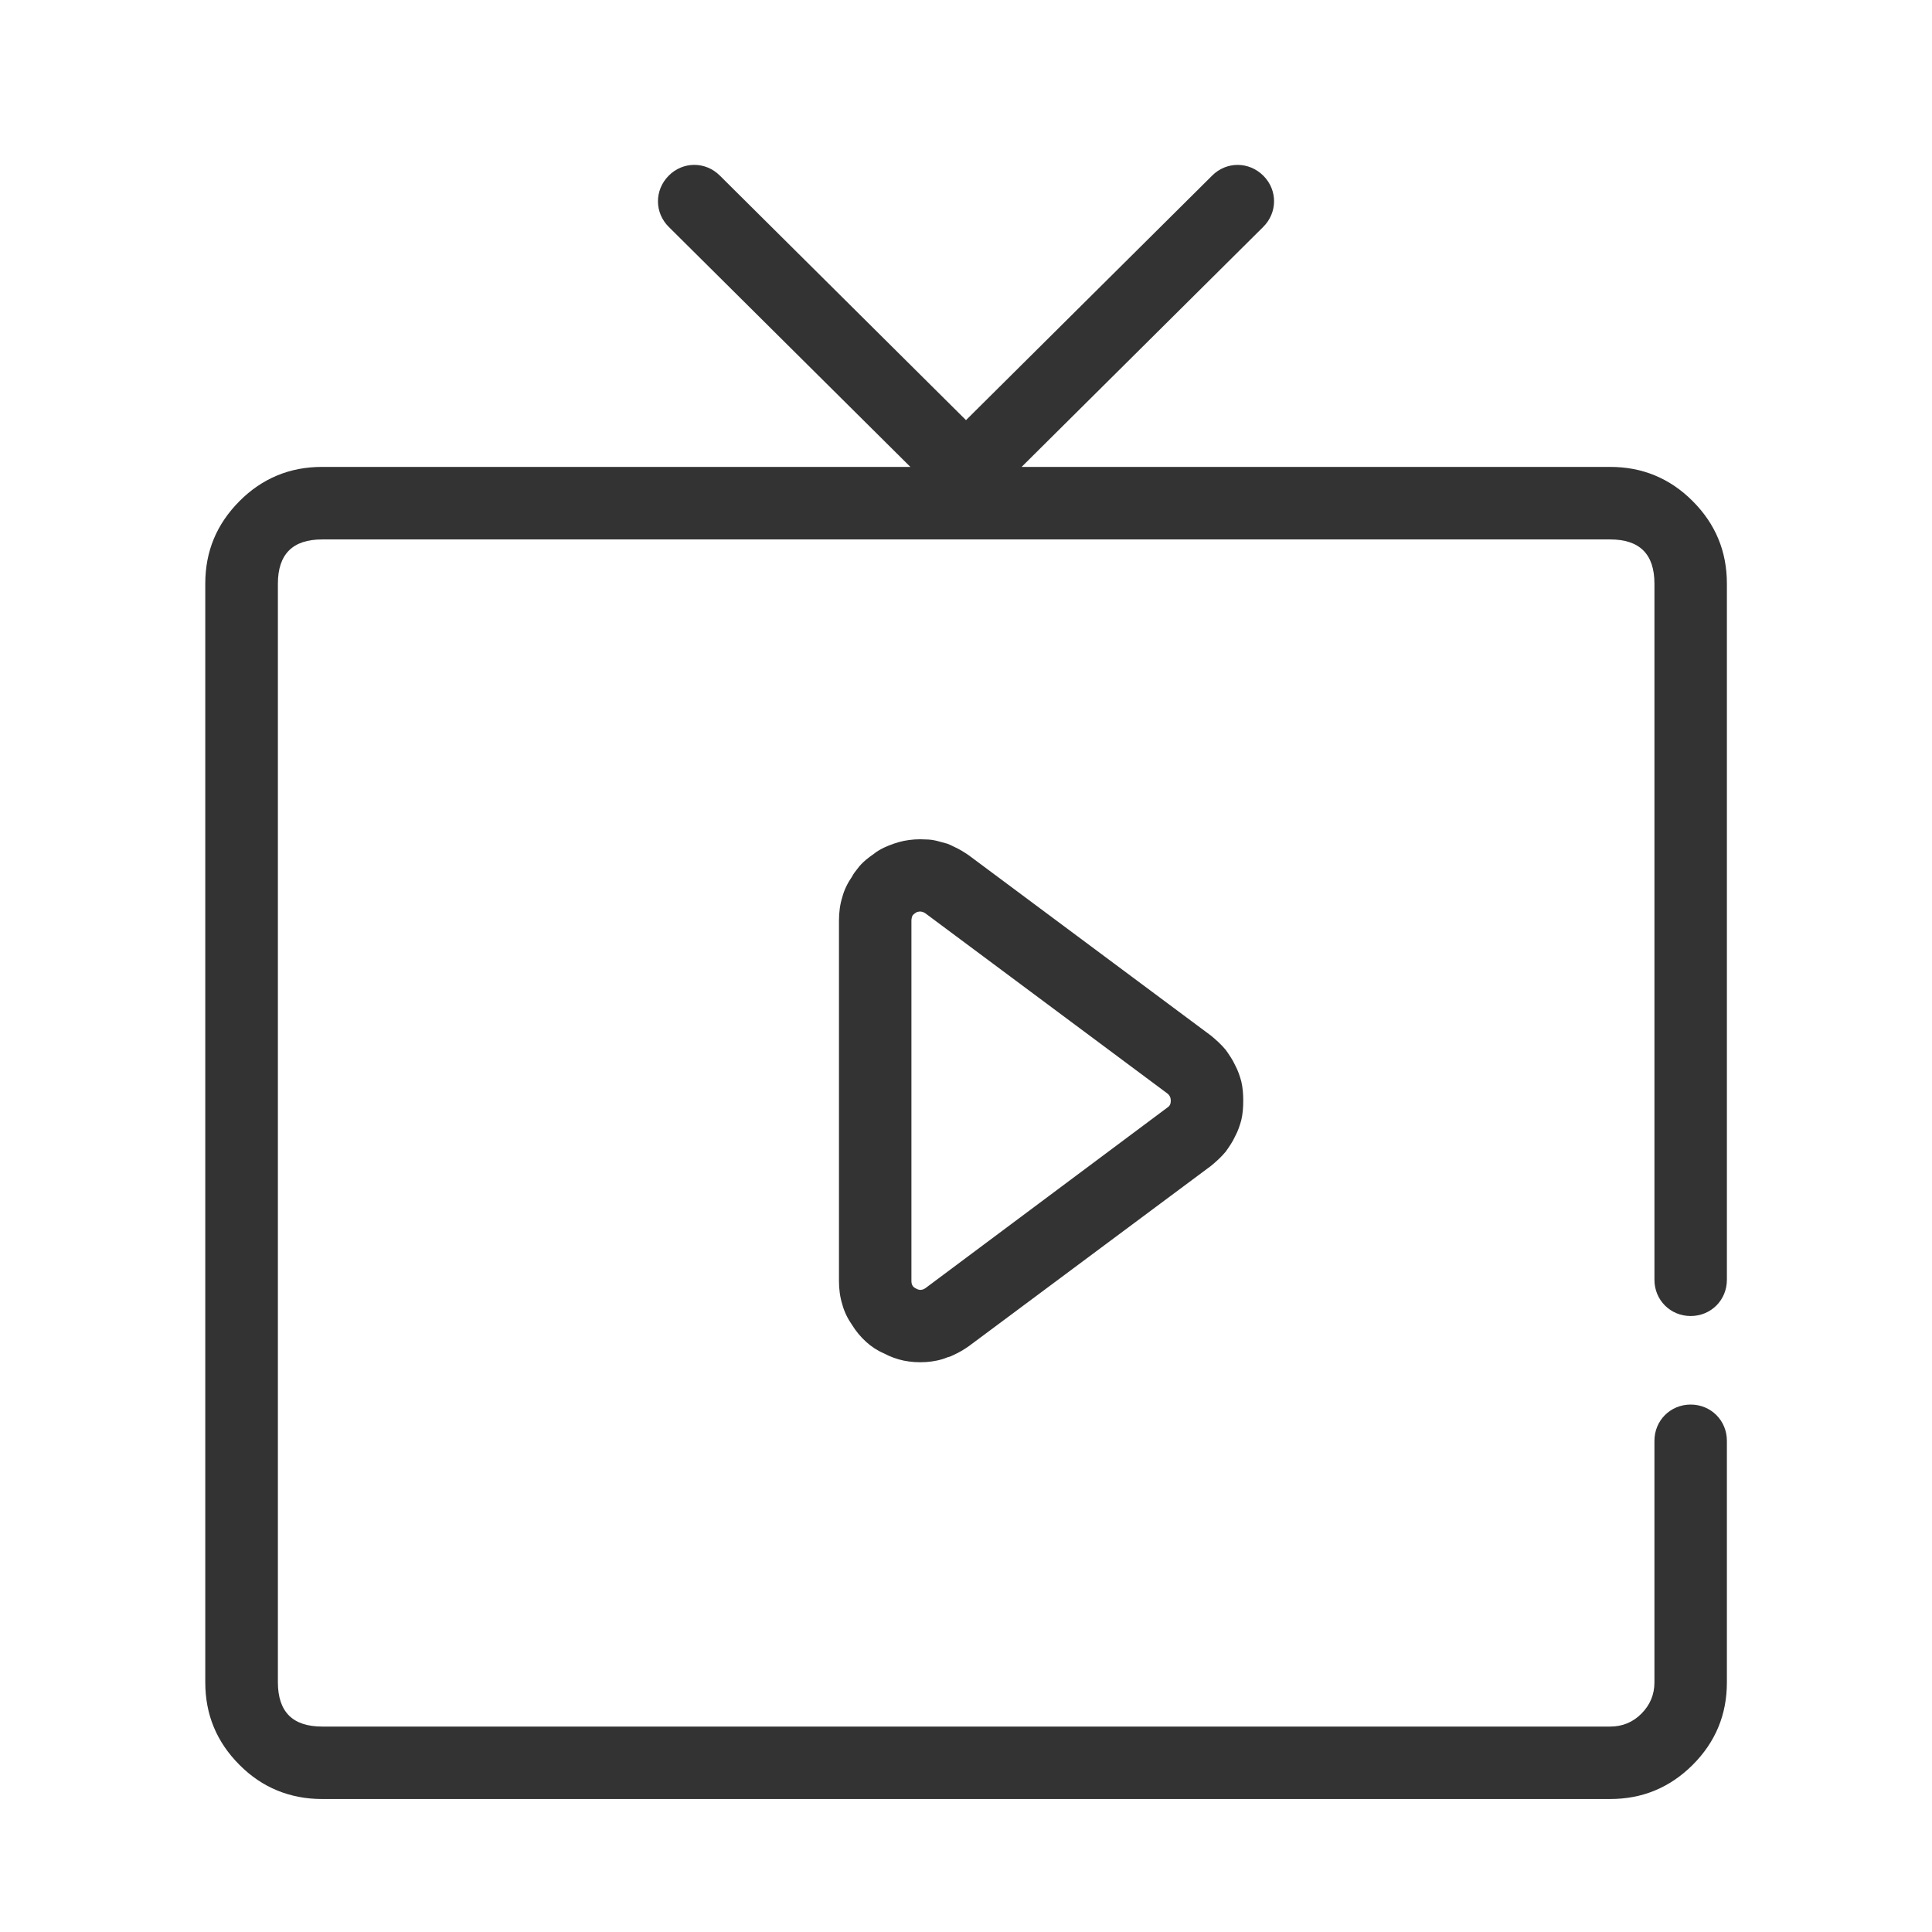 <svg version="1.1" xmlns="http://www.w3.org/2000/svg" width="24" height="24" viewBox="0 0 24 24">
<path opacity="0.8" fill="currentColor" d="M11.85 16.83c0.066-0.030 0.126-0.066 0.186-0.108l3.006-2.238c0.066-0.054 0.132-0.114 0.186-0.18 0.042-0.060 0.084-0.12 0.114-0.186 0.036-0.066 0.060-0.138 0.078-0.204 0.018-0.078 0.024-0.156 0.024-0.24s-0.006-0.162-0.024-0.24c-0.018-0.066-0.042-0.138-0.078-0.204-0.030-0.066-0.072-0.126-0.114-0.186-0.054-0.066-0.12-0.126-0.186-0.18l-3.006-2.238c-0.060-0.042-0.12-0.078-0.186-0.108-0.024-0.012-0.048-0.024-0.078-0.036-0.042-0.012-0.090-0.024-0.132-0.036-0.048-0.012-0.096-0.018-0.138-0.018-0.096-0.006-0.186 0-0.276 0.018-0.084 0.018-0.168 0.048-0.246 0.084-0.048 0.024-0.090 0.048-0.126 0.078-0.036 0.024-0.066 0.048-0.096 0.072-0.042 0.036-0.078 0.072-0.108 0.114-0.024 0.030-0.048 0.060-0.066 0.096-0.054 0.078-0.096 0.162-0.12 0.252-0.030 0.096-0.042 0.192-0.042 0.294v4.476c0 0.102 0.012 0.198 0.042 0.294 0.024 0.090 0.066 0.174 0.12 0.252 0.048 0.078 0.108 0.15 0.174 0.21s0.138 0.108 0.222 0.144c0.078 0.042 0.162 0.072 0.246 0.090 0.090 0.018 0.18 0.024 0.276 0.018 0.090-0.006 0.186-0.024 0.27-0.060 0.030-0.006 0.054-0.018 0.078-0.030zM14.502 13.758l-3.006 2.244c-0.036 0.024-0.072 0.030-0.114 0.006-0.042-0.018-0.060-0.048-0.060-0.096v-4.476c0-0.024 0.006-0.042 0.012-0.060 0.012-0.018 0.030-0.030 0.048-0.042 0.042-0.018 0.078-0.012 0.114 0.012l3.006 2.238c0.030 0.024 0.042 0.054 0.042 0.090s-0.012 0.066-0.042 0.084z"></path>
<path opacity="0.8" fill="currentColor" d="M12.691 5.8l3.001-2.981c0.179-0.178 0.18-0.458 0.002-0.636s-0.458-0.18-0.636-0.002l-3.058 3.038-3.058-3.038c-0.179-0.178-0.459-0.177-0.636 0.002s-0.177 0.459 0.002 0.636l3.001 2.981h-7.308c-0.2 0-0.386 0.035-0.557 0.106v0c-0.171 0.071-0.328 0.177-0.469 0.319s-0.248 0.298-0.319 0.469v0c-0.071 0.171-0.106 0.356-0.106 0.557v13.647c0 0.2 0.035 0.386 0.106 0.557s0.177 0.327 0.319 0.469c0.141 0.142 0.298 0.248 0.469 0.318s0.356 0.106 0.557 0.106h16c0.2 0 0.386-0.035 0.557-0.106s0.328-0.177 0.469-0.318c0.142-0.142 0.248-0.298 0.319-0.469s0.106-0.356 0.106-0.557v-3c0-0.252-0.198-0.45-0.45-0.45s-0.45 0.198-0.45 0.45v3c0 0.152-0.054 0.281-0.161 0.389s-0.237 0.161-0.389 0.161h-16c-0.183 0-0.321-0.046-0.412-0.137s-0.138-0.229-0.138-0.413v-13.647c0-0.183 0.046-0.321 0.138-0.413s0.229-0.137 0.412-0.137h16c0.367 0 0.55 0.183 0.55 0.55v8.647c0 0.252 0.198 0.45 0.45 0.45s0.45-0.198 0.45-0.45v-8.647c0-0.2-0.035-0.386-0.106-0.557s-0.177-0.327-0.319-0.469c-0.141-0.142-0.298-0.248-0.469-0.319s-0.356-0.106-0.557-0.106h-7.308z"></path>
</svg>
